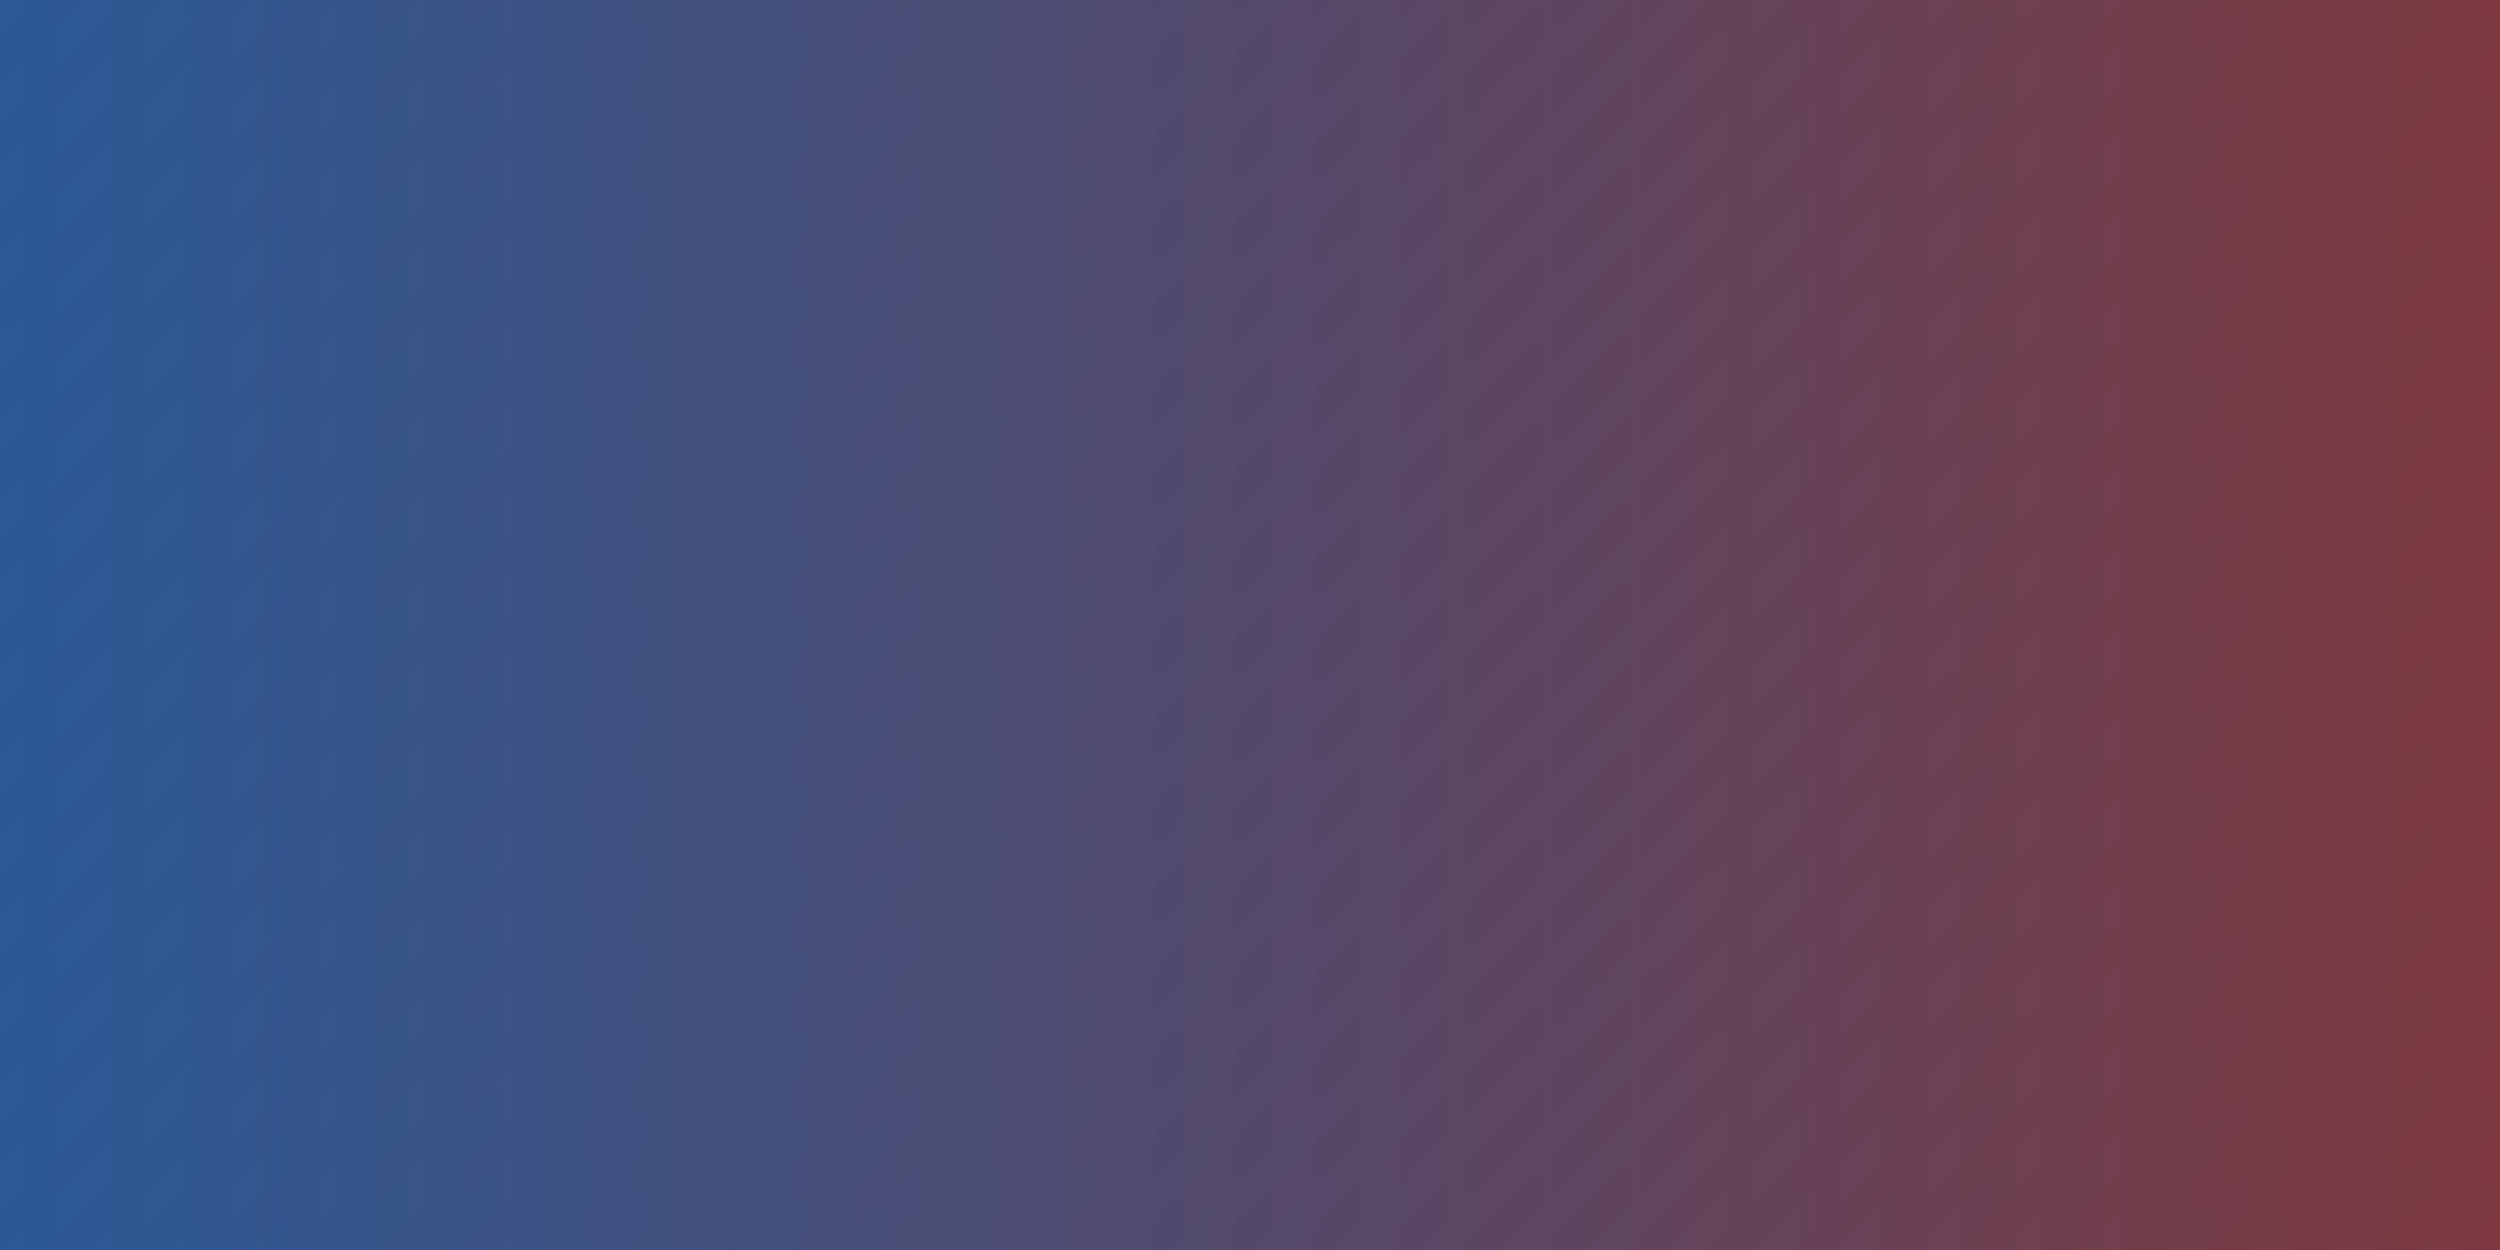 <svg width='1200' height='600' viewBox='0 0 1200 600' xmlns='http://www.w3.org/2000/svg'>
  <defs>
    <pattern id="lines" width='40' height='40' patternUnits='userSpaceOnUse'>
      <g fill='#C75D32' fill-opacity='0.1' fill-rule='evenodd'>
        <path d='M0 40L40 0H20L0 20M40 40V20L20 40'/>
      </g>
    </pattern>
    <linearGradient id="heroGradient" x1="0%" y1="0%" x2="100%" y2="0%">
      <stop offset="0%" style="stop-color:#1E5091;stop-opacity:0.95" />
      <stop offset="100%" style="stop-color:#772F35;stop-opacity:0.95" />
    </linearGradient>
  </defs>
  <rect width='100%' height='100%' fill='url(#lines)'/>
  <rect width='100%' height='100%' fill='url(#heroGradient)'/>
</svg>